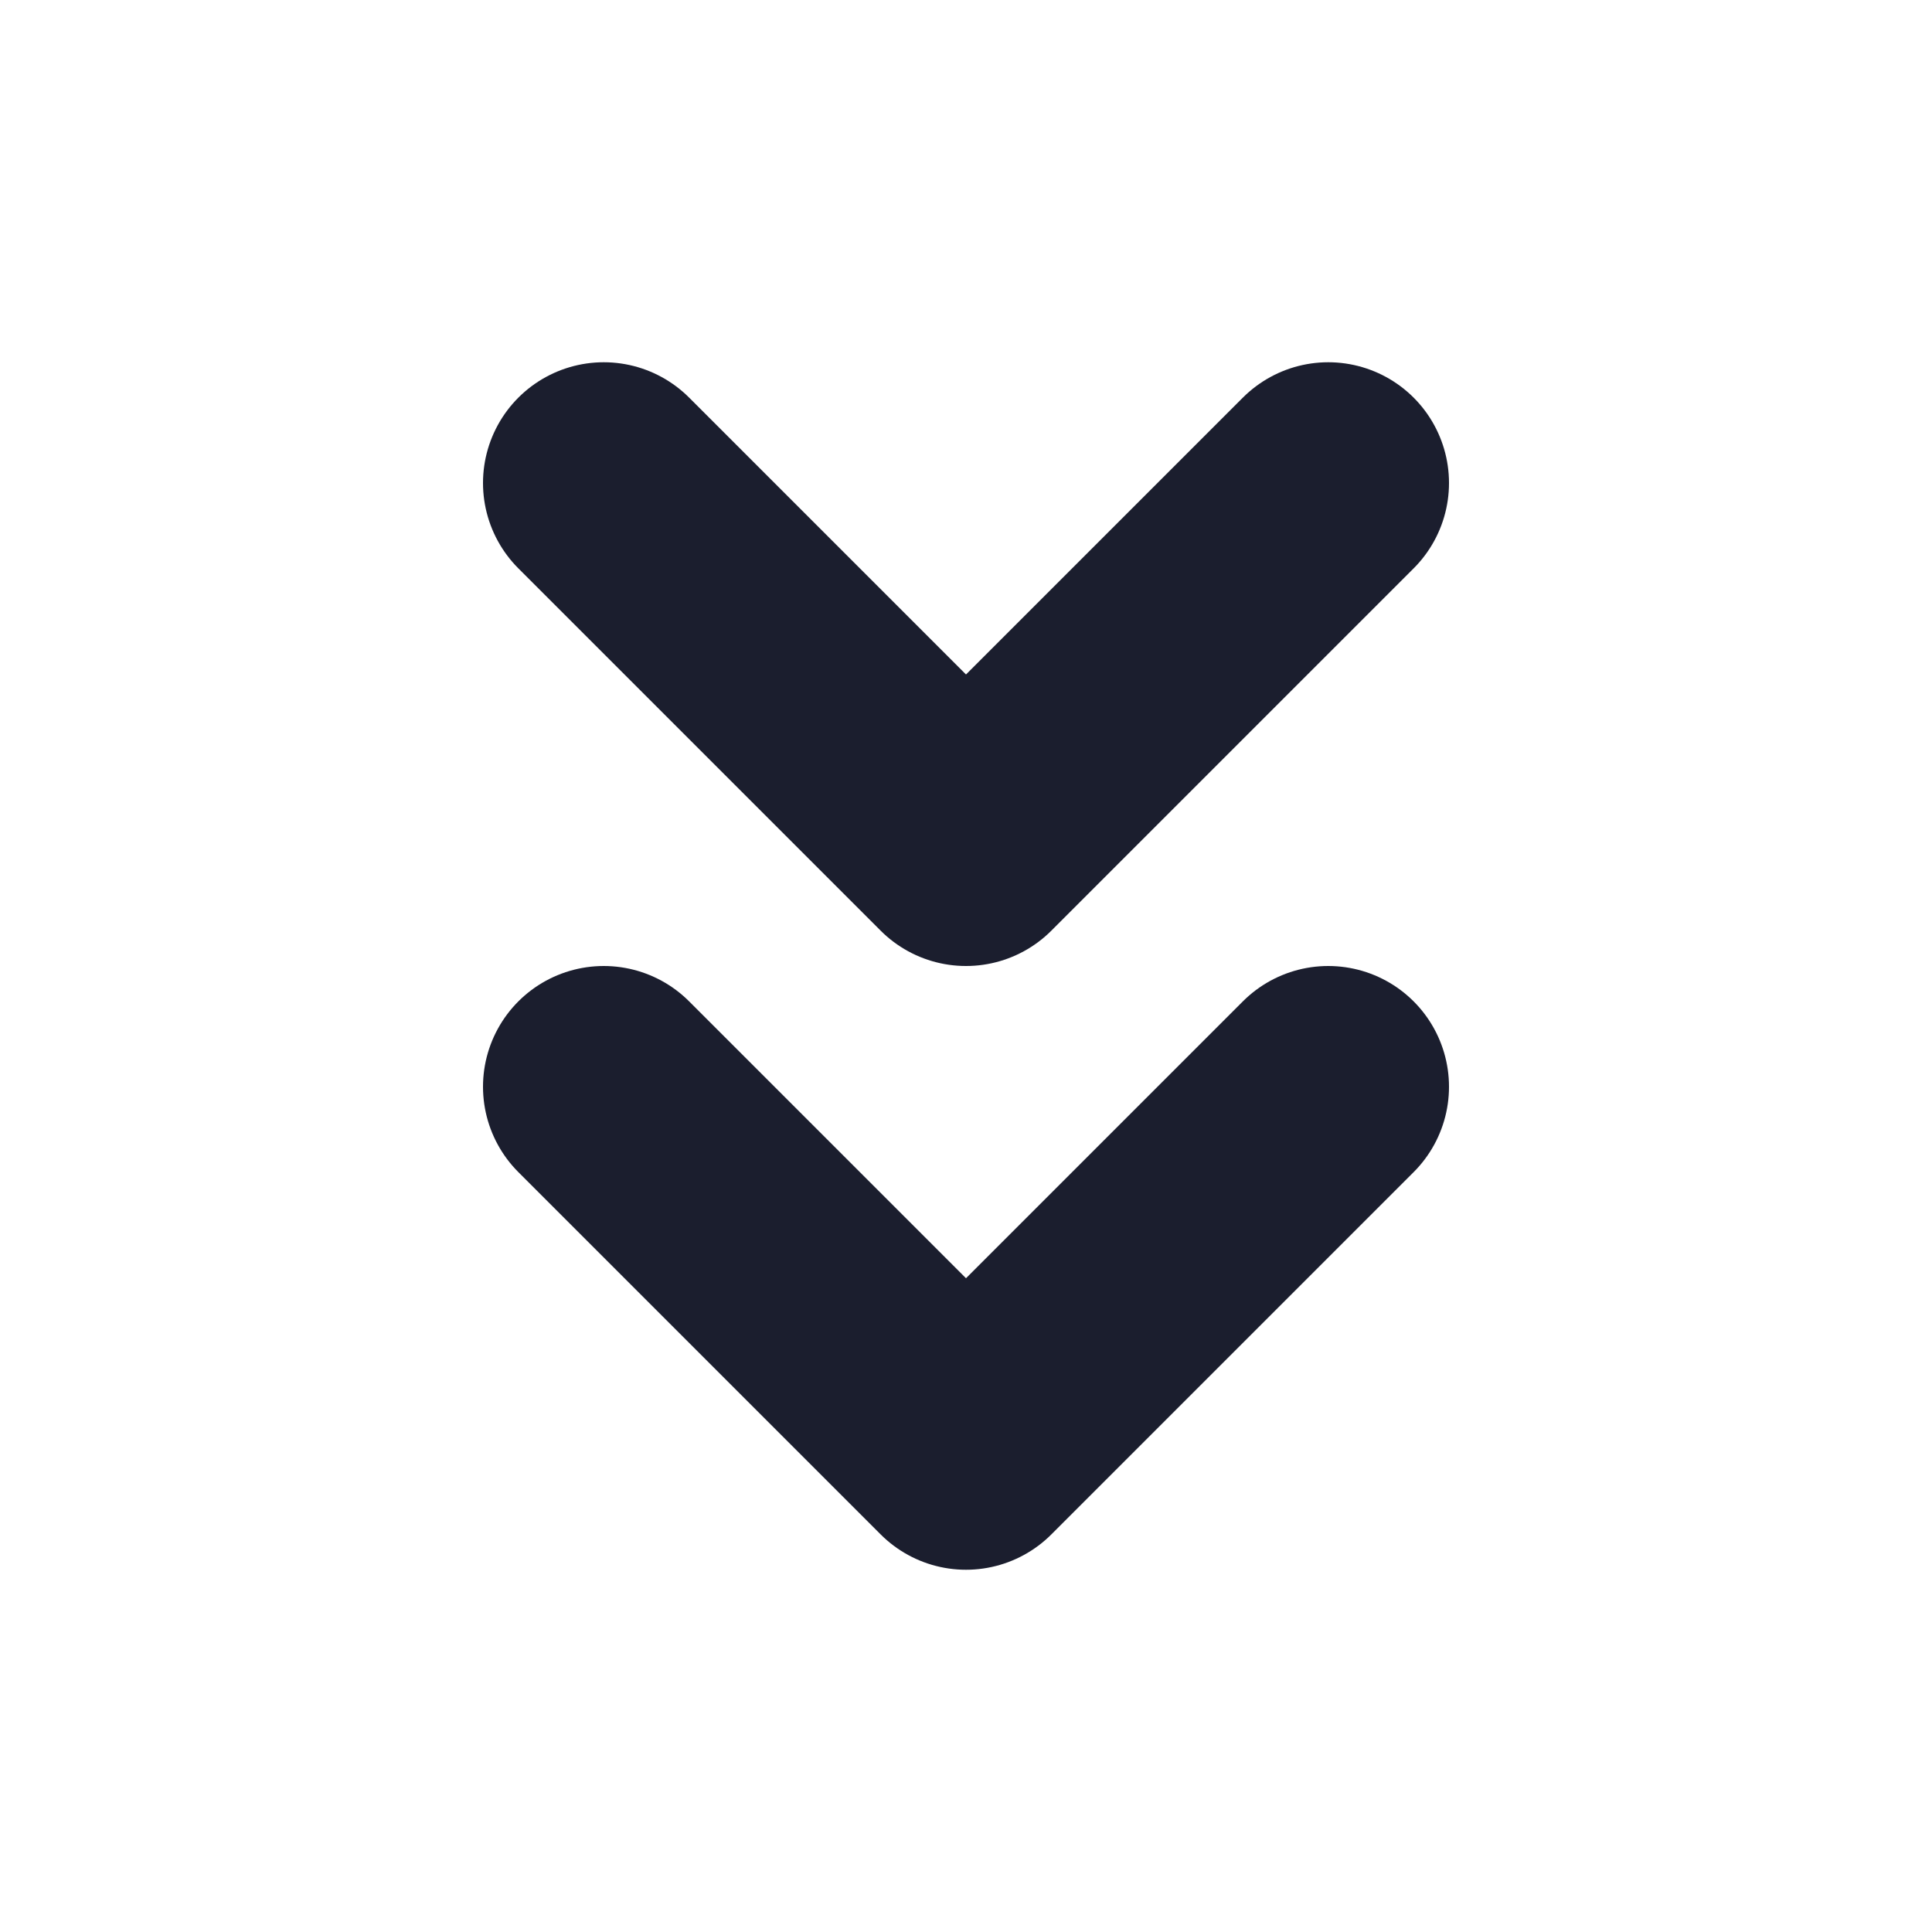 <svg width="16" height="16" viewBox="0 0 16 16" fill="none" xmlns="http://www.w3.org/2000/svg">
  <path d="M5 9L8 12L11 9M5 4L8 7L11 4" stroke="#1B1E2E" class="icon-stroke" stroke-width="2" stroke-linecap="round" stroke-linejoin="round" />
</svg>